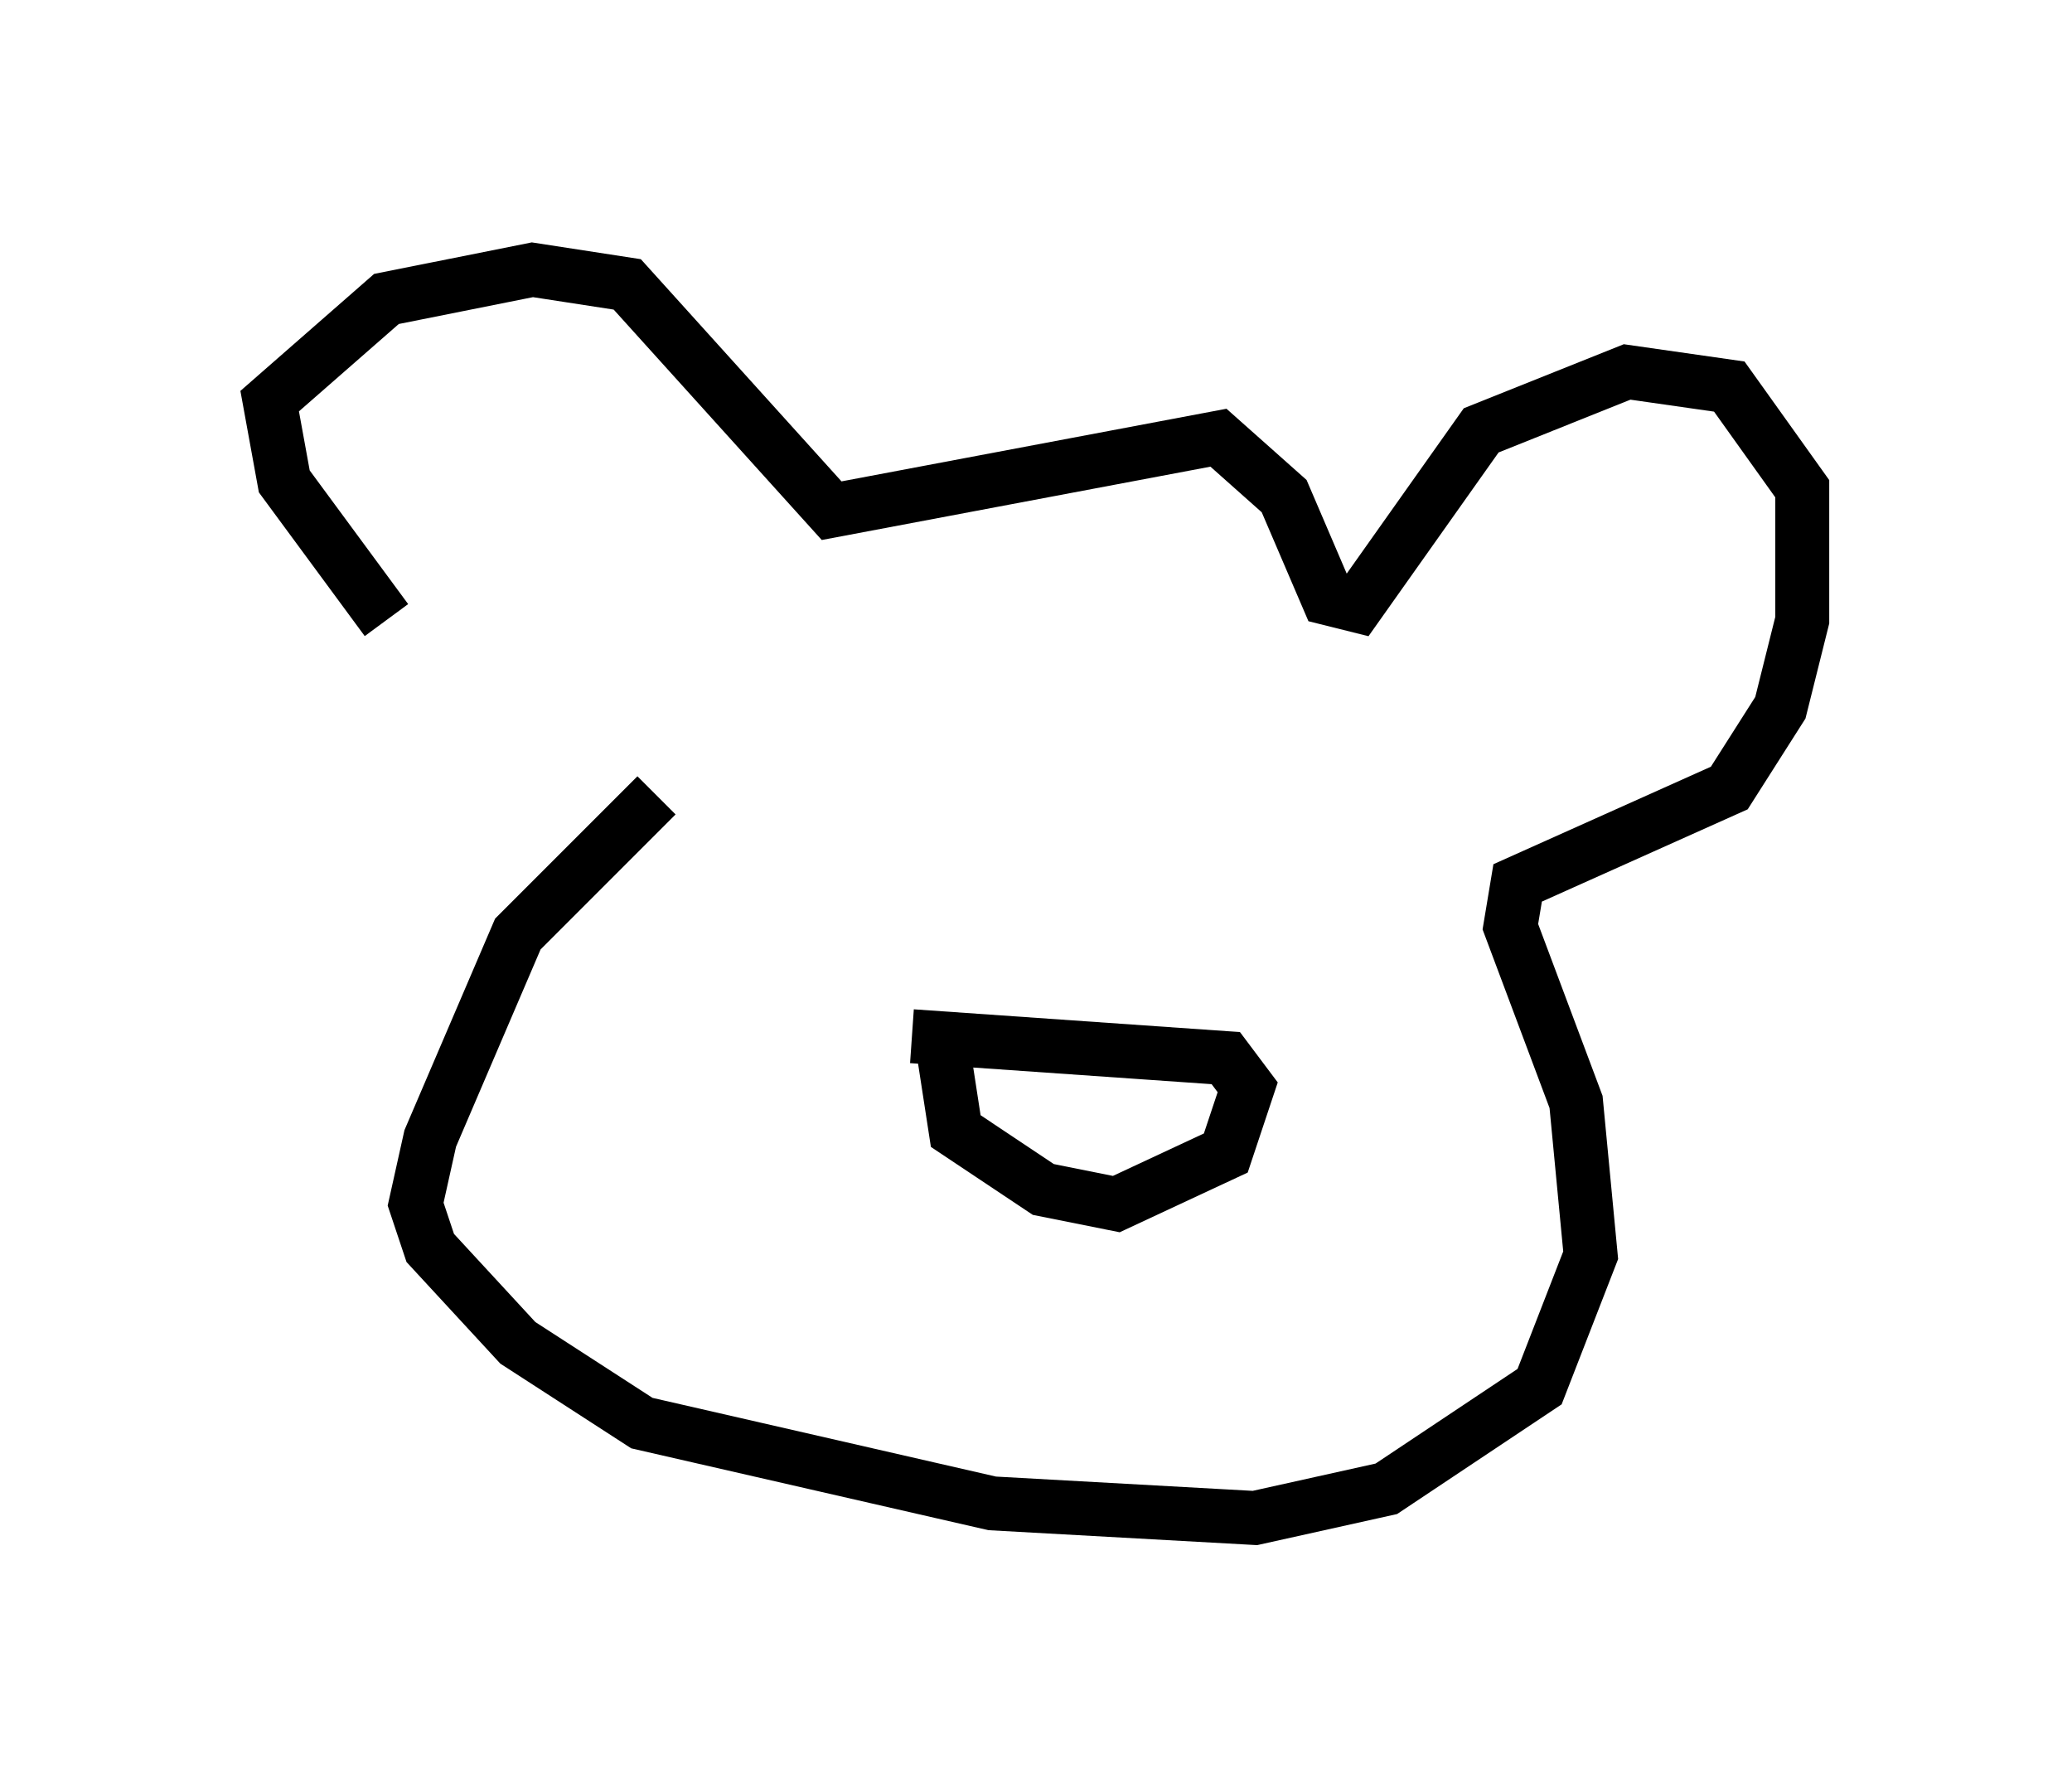 <?xml version="1.0" encoding="utf-8" ?>
<svg baseProfile="full" height="33.139" version="1.1" width="38.416" xmlns="http://www.w3.org/2000/svg" xmlns:ev="http://www.w3.org/2001/xml-events" xmlns:xlink="http://www.w3.org/1999/xlink"><defs /><rect fill="white" height="33.139" width="38.416" x="0" y="0" /><path d="M11.36, 13.931 m-4.195, -2.436 l-1.894, -2.571 -0.271, -1.488 l2.165, -1.894 2.706, -0.541 l1.759, 0.271 3.789, 4.195 l7.172, -1.353 1.218, 1.083 l0.812, 1.894 0.541, 0.135 l2.3, -3.248 2.706, -1.083 l1.894, 0.271 1.353, 1.894 l0.0, 2.436 -0.406, 1.624 l-0.947, 1.488 -3.924, 1.759 l-0.135, 0.812 1.218, 3.248 l0.271, 2.842 -0.947, 2.436 l-2.842, 1.894 -2.436, 0.541 l-4.871, -0.271 -6.495, -1.488 l-2.3, -1.488 -1.624, -1.759 l-0.271, -0.812 0.271, -1.218 l1.624, -3.789 2.571, -2.571 m4.736, 4.465 l5.819, 0.406 0.406, 0.541 l-0.406, 1.218 -2.03, 0.947 l-1.353, -0.271 -1.624, -1.083 l-0.271, -1.759 " fill="none" stroke="black" stroke-width="1" /></svg>